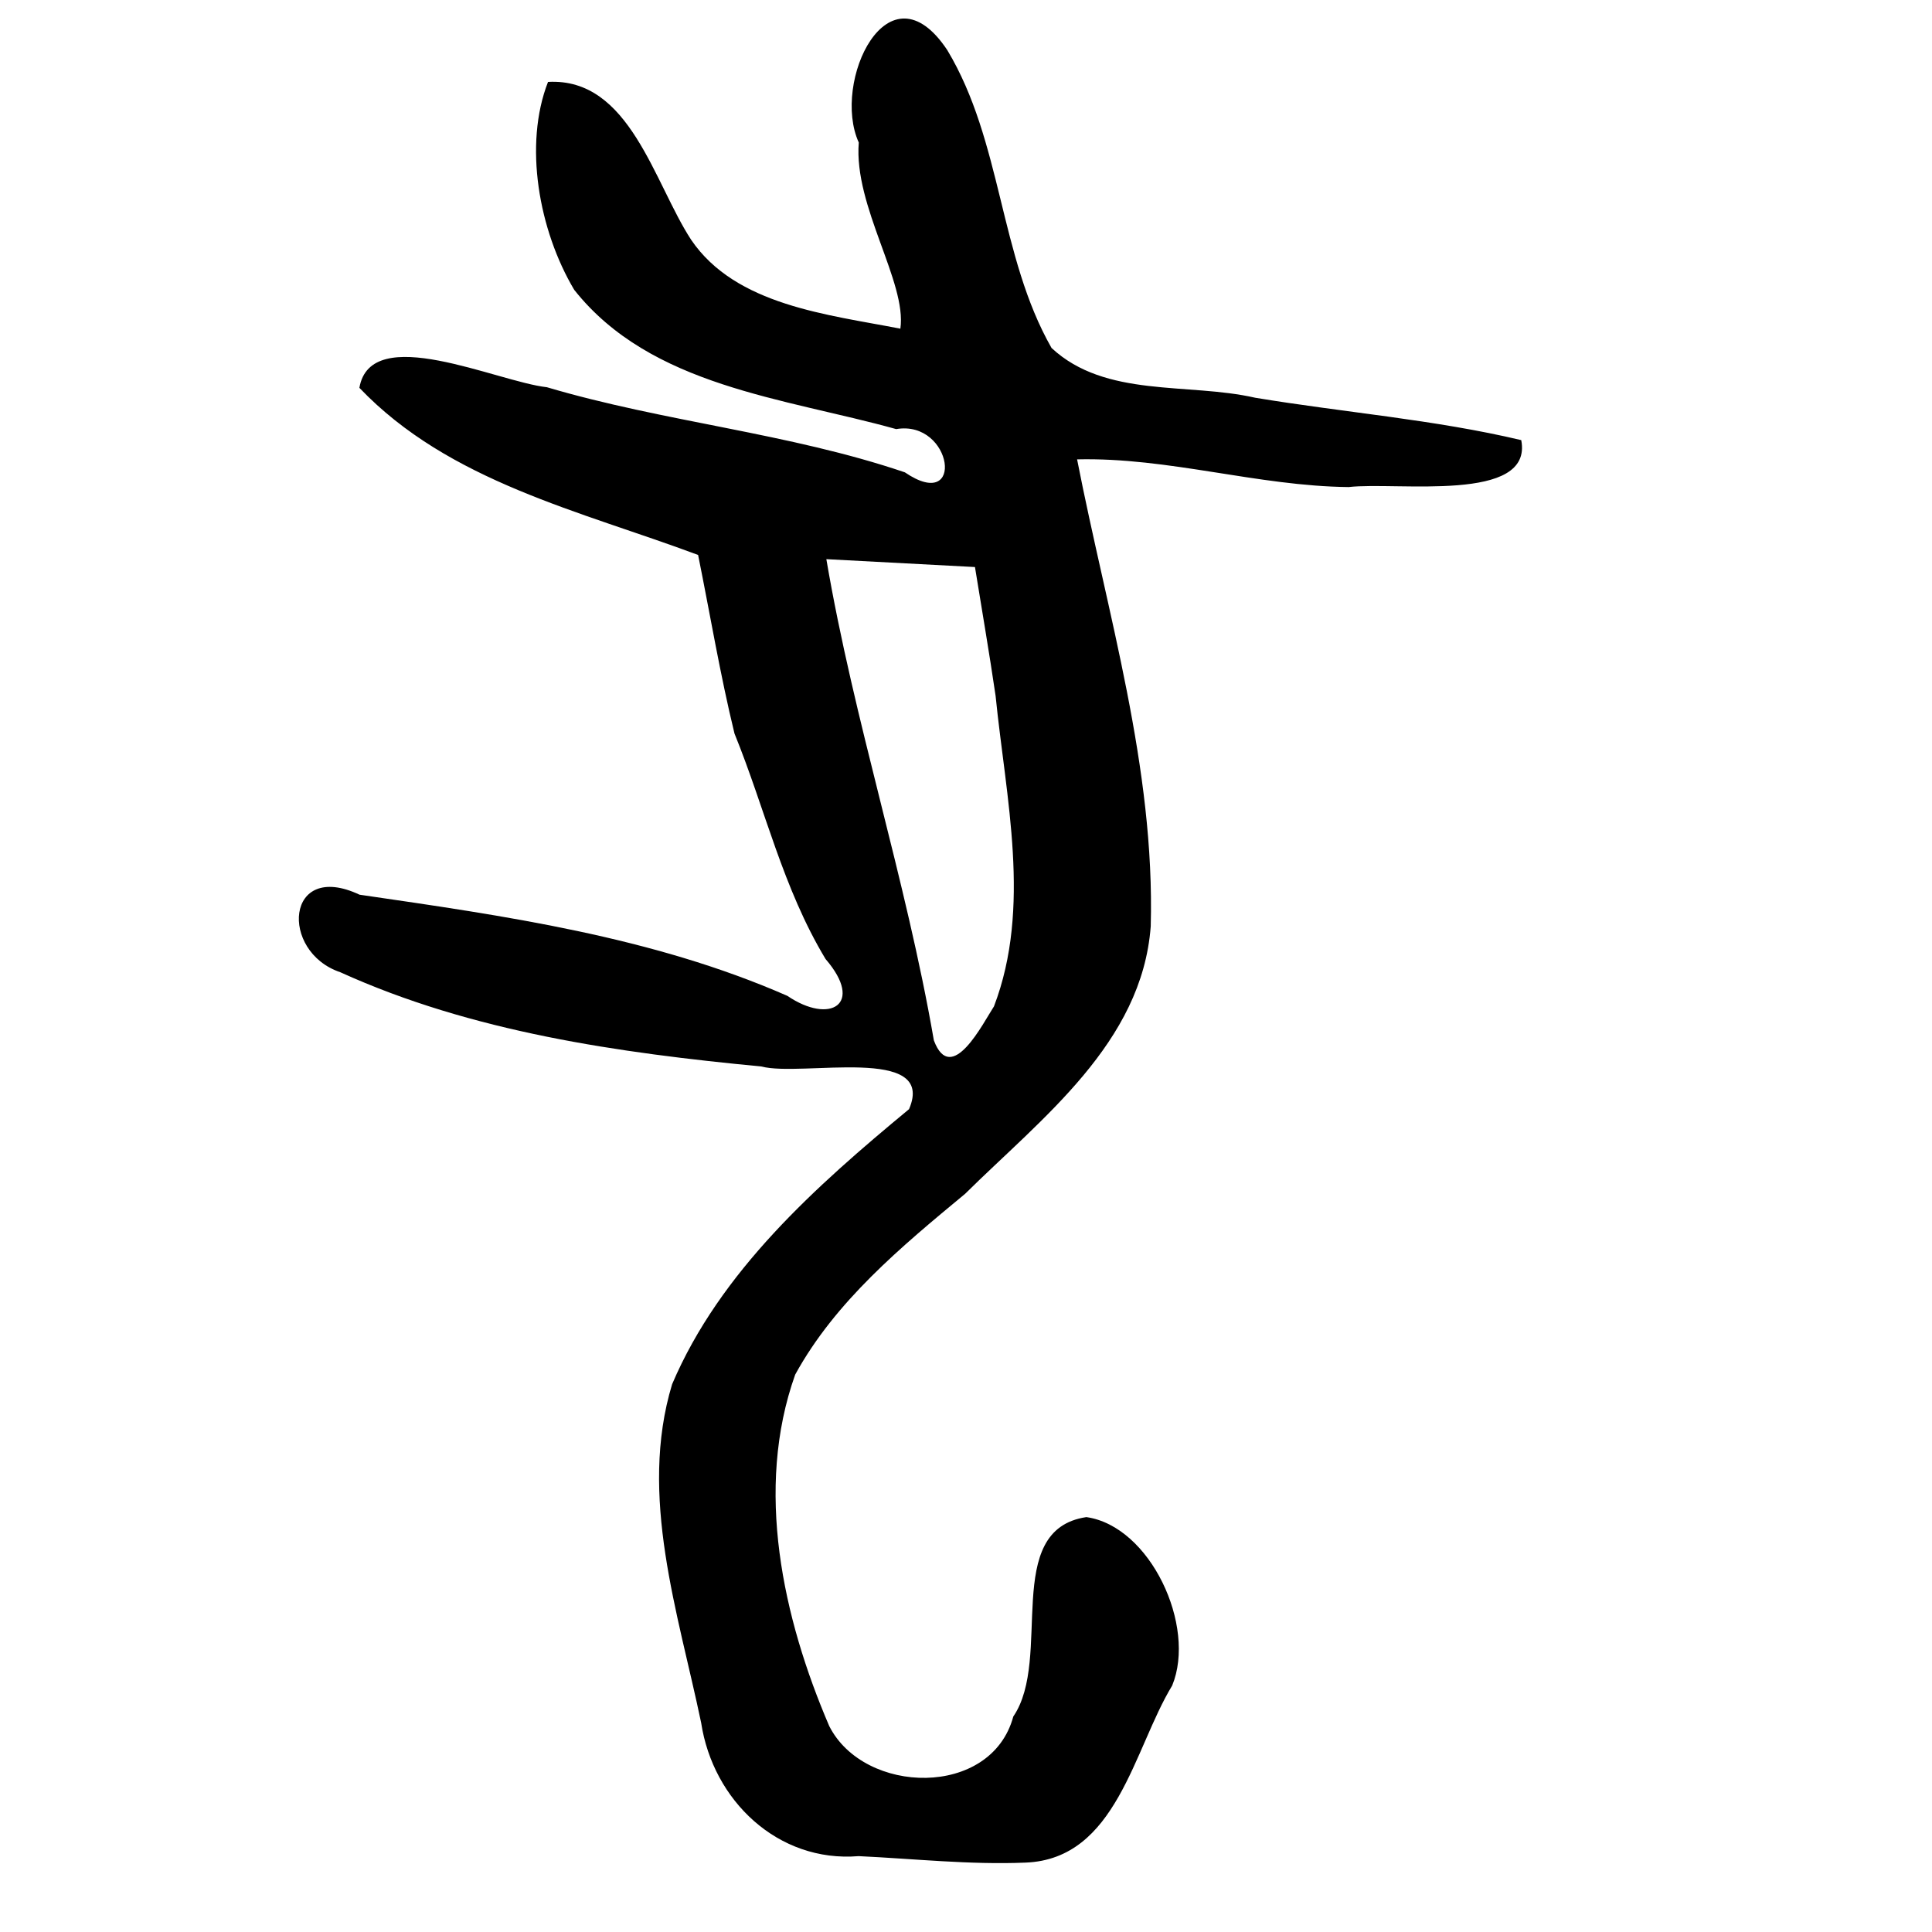 <?xml version="1.0" encoding="UTF-8" standalone="no"?>
<!-- Created with Inkscape (http://www.inkscape.org/) -->
<svg
   xmlns:dc="http://purl.org/dc/elements/1.1/"
   xmlns:cc="http://web.resource.org/cc/"
   xmlns:rdf="http://www.w3.org/1999/02/22-rdf-syntax-ns#"
   xmlns:svg="http://www.w3.org/2000/svg"
   xmlns="http://www.w3.org/2000/svg"
   xmlns:sodipodi="http://sodipodi.sourceforge.net/DTD/sodipodi-0.dtd"
   xmlns:inkscape="http://www.inkscape.org/namespaces/inkscape"
   id="svg2211"
   sodipodi:version="0.32"
   inkscape:version="0.45.1"
   width="300"
   height="300"
   version="1.0"
   sodipodi:docbase="/home/michelet/Images/Temp"
   sodipodi:docname="犬-oracle.svg"
   inkscape:output_extension="org.inkscape.output.svg.inkscape">
  <defs
     id="defs2214" />
  <sodipodi:namedview
     inkscape:window-height="941"
     inkscape:window-width="1269"
     inkscape:pageshadow="2"
     inkscape:pageopacity="0.0"
     guidetolerance="10.0"
     gridtolerance="10.0"
     objecttolerance="10.0"
     borderopacity="1.0"
     bordercolor="#666666"
     pagecolor="#ffffff"
     id="base"
     width="300px"
     height="300px"
     inkscape:zoom="2"
     inkscape:cx="40.5"
     inkscape:cy="136.5"
     inkscape:window-x="0"
     inkscape:window-y="27"
     inkscape:current-layer="svg2211" />
  <path
     style="fill:#000000"
     d="M 133.33,288.22 C 120.783,289.252 110.708,279.561 108.876,267.521 C 105.32,250.443 99.116,232.295 104.362,214.95 C 111.837,197.377 126.737,184.165 141.155,172.23 C 145.479,162.171 124.438,167.268 118.239,165.605 C 96.038,163.479 73.294,160.256 52.834,150.964 C 43.372,147.775 44.338,133.52 55.829,138.927 C 78.369,142.214 101.24,145.421 122.265,154.638 C 128.869,159.129 134.274,155.96 128.188,148.911 C 121.535,137.866 118.825,125.639 114.052,113.908 C 111.816,104.739 110.27,95.422 108.402,86.174 C 90.102,79.334 69.737,74.815 55.806,60.223 C 57.566,49.934 77.168,59.273 84.923,60.129 C 103.205,65.542 122.467,67.222 140.507,73.345 C 149.937,79.761 147.962,65.144 139.156,66.631 C 121.848,61.796 101.089,60.056 89.162,45.002 C 83.666,35.759 81.287,22.469 85.098,12.72 C 97.793,12.013 101.541,28.398 107.325,37.241 C 114.27,47.454 128.577,48.84 139.809,51.037 C 140.843,43.836 132.541,32.028 133.351,22.135 C 129.083,12.751 137.934,-6.04 147.099,7.79 C 155.637,22.014 155.146,39.756 163.285,54.036 C 171.683,61.833 184.443,59.372 194.908,61.76 C 208.652,64.04 222.697,65.139 236.218,68.342 C 238.118,78.169 216.913,74.765 209.414,75.631 C 195.233,75.477 181.458,70.994 167.251,71.33 C 171.937,95.332 179.366,119.201 178.684,143.852 C 177.319,161.965 161.766,173.6 149.87,185.367 C 139.932,193.603 129.72,202.059 123.477,213.446 C 117.148,231.214 121.553,251.231 128.765,268.026 C 134.195,278.745 153.922,279.236 157.345,266.538 C 163.527,257.494 155.494,237.544 168.687,235.575 C 178.617,236.983 185.822,252.489 182.014,261.735 C 176.01,271.611 173.415,288.693 159.226,289.225 C 150.587,289.58 141.953,288.626 133.33,288.22 z M 154.344,156.268 C 160.214,140.906 156.181,123.913 154.598,108.07 C 153.62,101.382 152.47,94.722 151.392,88.05 C 143.7,87.642 136.007,87.234 128.315,86.827 C 132.6,112.011 140.665,136.391 145.009,161.547 C 147.72,168.771 152.692,158.785 154.344,156.268 z "
     id="path2220" />
</svg>

